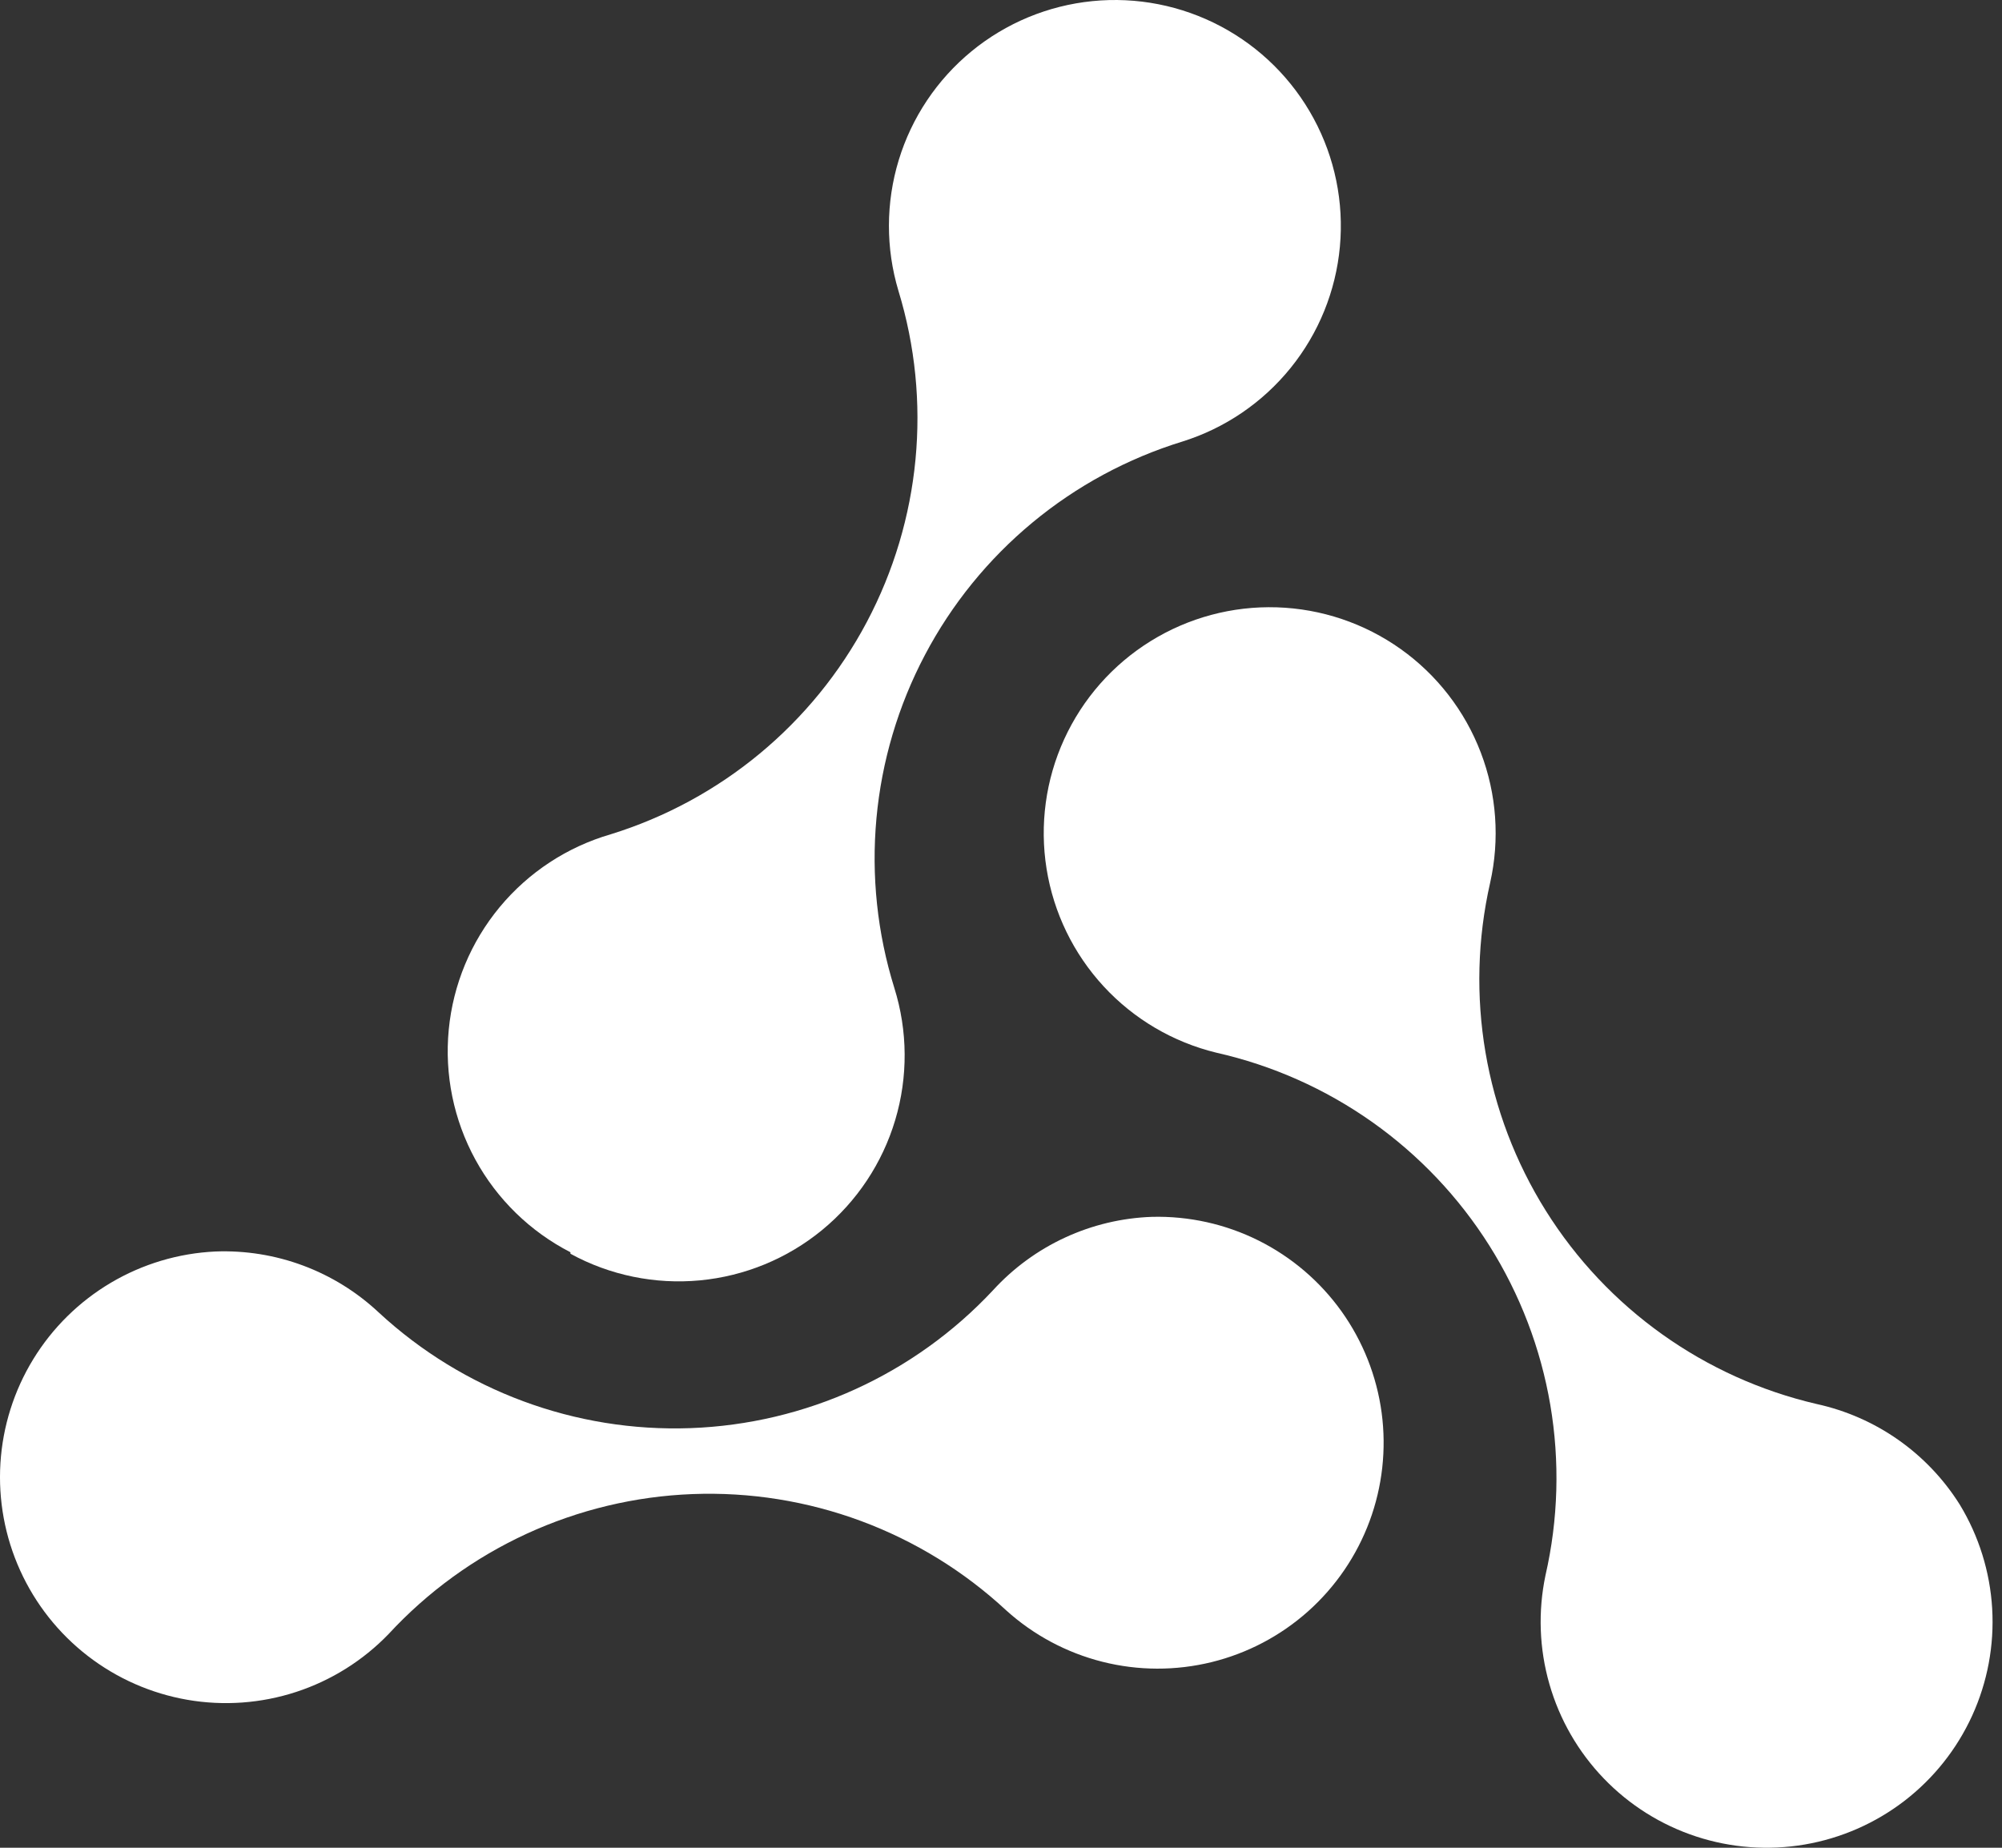 <svg width="130" height="120" viewBox="0 0 130 120" fill="none" xmlns="http://www.w3.org/2000/svg">
<rect x="0" y="0" width="130" height="120" fill="#333333" stroke="none"/>
<g id="Group 237589">
<path id="Vector" d="M127.256 97.711C126.219 96.06 124.863 94.632 123.267 93.51C121.672 92.389 119.868 91.598 117.963 91.181C110.674 89.486 104.353 84.975 100.38 78.633C96.407 72.291 95.106 64.634 96.761 57.336C97.397 54.515 97.186 51.569 96.153 48.868C95.121 46.167 93.313 43.831 90.958 42.154C88.602 40.477 85.803 39.534 82.913 39.442C80.023 39.35 77.17 40.114 74.713 41.639C72.256 43.163 70.304 45.38 69.102 48.01C67.9 50.64 67.502 53.566 67.959 56.422C68.415 59.277 69.705 61.934 71.666 64.059C73.627 66.184 76.172 67.682 78.982 68.365C82.618 69.185 86.055 70.714 89.098 72.865C92.141 75.016 94.729 77.747 96.715 80.9C98.7 84.054 100.044 87.568 100.669 91.241C101.294 94.915 101.187 98.676 100.356 102.308C99.864 104.65 99.951 107.077 100.612 109.376C101.272 111.676 102.485 113.78 104.145 115.504C105.804 117.228 107.86 118.519 110.133 119.266C112.407 120.014 114.828 120.193 117.187 119.79C119.545 119.387 121.77 118.413 123.666 116.954C125.562 115.494 127.072 113.593 128.065 111.416C129.058 109.238 129.503 106.851 129.362 104.463C129.221 102.074 128.498 99.756 127.256 97.711Z" fill="white"/>
<path id="Vector_2" d="M37.042 81.424C39.609 82.825 42.536 83.426 45.447 83.152C48.358 82.878 51.121 81.74 53.381 79.885C55.641 78.029 57.295 75.541 58.131 72.739C58.968 69.937 58.947 66.949 58.073 64.159C56.965 60.6 56.571 56.859 56.912 53.148C57.253 49.437 58.323 45.83 60.062 42.533C61.799 39.237 64.171 36.316 67.04 33.938C69.909 31.559 73.219 29.771 76.781 28.675C79.543 27.81 81.988 26.147 83.807 23.895C85.627 21.644 86.74 18.905 87.006 16.022C87.272 13.14 86.68 10.243 85.303 7.697C83.927 5.15 81.829 3.067 79.272 1.711C76.714 0.354 73.813 -0.215 70.933 0.073C68.053 0.361 65.322 1.495 63.085 3.332C60.848 5.169 59.204 7.626 58.36 10.395C57.516 13.164 57.51 16.121 58.342 18.893C60.528 26.05 59.788 33.782 56.287 40.395C52.785 47.008 46.807 51.965 39.659 54.181C36.837 54.999 34.326 56.646 32.45 58.907C30.575 61.169 29.422 63.941 29.14 66.866C28.858 69.79 29.46 72.732 30.869 75.31C32.278 77.888 34.429 79.984 37.042 81.326V81.424Z" fill="white"/>
<path id="Vector_3" d="M74.8 79.027C72.85 79.095 70.932 79.552 69.16 80.371C67.388 81.19 65.797 82.354 64.48 83.796C59.373 89.259 52.31 92.478 44.836 92.748C37.361 93.018 30.084 90.318 24.595 85.238C23.177 83.908 21.508 82.872 19.686 82.192C17.864 81.512 15.925 81.201 13.982 81.277C11.589 81.39 9.261 82.086 7.2 83.306C5.139 84.525 3.408 86.231 2.158 88.273C0.908 90.316 0.177 92.633 0.028 95.023C-0.12 97.414 0.318 99.804 1.306 101.985C2.294 104.167 3.8 106.073 5.695 107.539C7.589 109.004 9.813 109.983 12.172 110.392C14.532 110.8 16.956 110.624 19.232 109.88C21.508 109.136 23.568 107.846 25.231 106.123C27.76 103.384 30.805 101.171 34.191 99.611C37.578 98.051 41.238 97.174 44.964 97.031C48.689 96.888 52.407 97.481 55.903 98.777C59.398 100.073 62.604 102.045 65.337 104.582C67.115 106.189 69.261 107.336 71.585 107.922C73.91 108.509 76.343 108.516 78.671 107.945C80.999 107.374 83.152 106.241 84.941 104.645C86.73 103.049 88.1 101.039 88.933 98.791C89.766 96.543 90.034 94.125 89.717 91.749C89.398 89.373 88.503 87.111 87.109 85.16C85.714 83.21 83.863 81.632 81.718 80.562C79.572 79.493 77.197 78.966 74.8 79.027Z" fill="white"/>
</g>
</svg>
